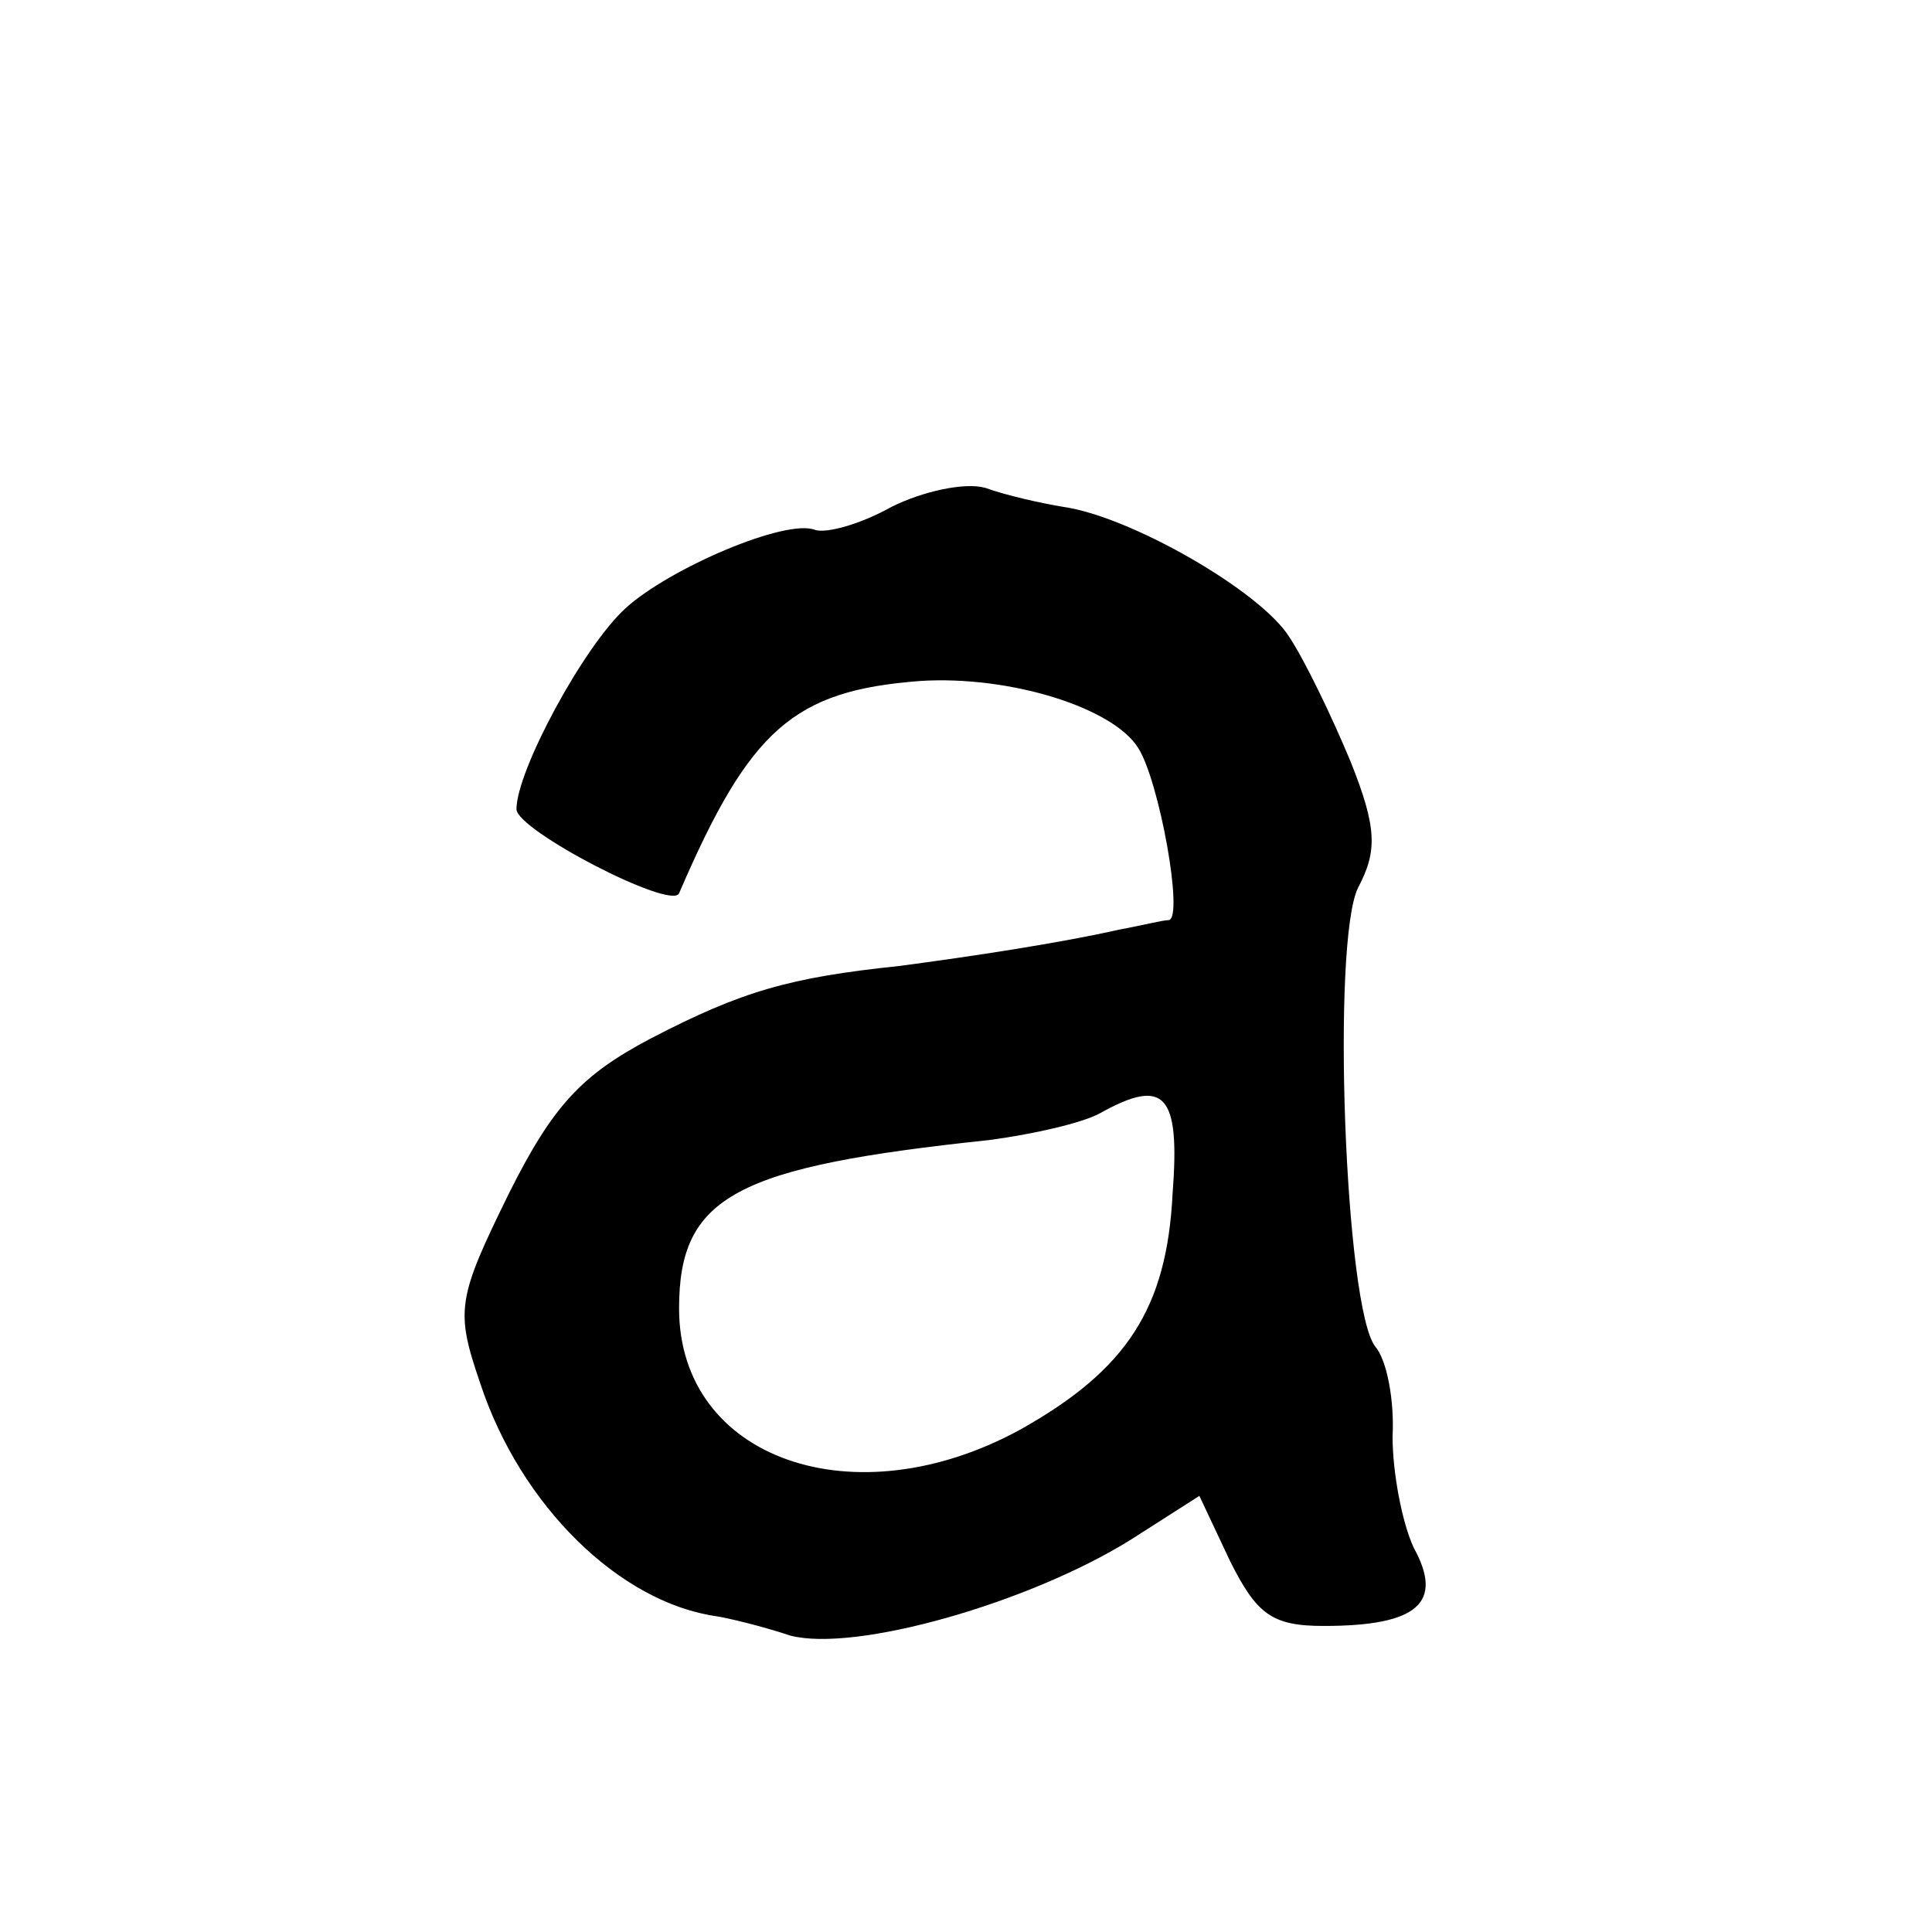 <?xml version="1.0" standalone="no"?>
<!DOCTYPE svg PUBLIC "-//W3C//DTD SVG 20010904//EN"
 "http://www.w3.org/TR/2001/REC-SVG-20010904/DTD/svg10.dtd">
<svg version="1.0" xmlns="http://www.w3.org/2000/svg"
 width="101pt" height="101pt" viewBox="0 0 101 101"
 preserveAspectRatio="xMidYMid meet">
<g transform="translate(0,101) scale(0.1,-0.1)"
fill="#000000" stroke="none">
<path d="M466 745 c-16 -9 -34 -14 -40 -12 -15 6 -76 -20 -99 -41 -22 -20 -57
-85 -57 -105 0 -11 81 -53 85 -44 37 86 60 106 126 111 47 3 101 -14 114 -35
11 -17 24 -89 16 -90 -3 0 -15 -3 -26 -5 -31 -7 -77 -14 -115 -19 -57 -6 -82
-13 -130 -38 -36 -19 -51 -35 -74 -81 -27 -55 -28 -61 -15 -99 21 -64 73 -115
124 -122 6 -1 23 -5 38 -10 34 -9 125 17 178 50 l36 23 16 -34 c14 -28 22 -34
49 -34 49 0 63 12 47 41 -6 13 -11 39 -11 58 1 19 -3 40 -9 47 -16 20 -23 212
-9 240 10 19 10 31 -4 66 -10 24 -24 53 -32 65 -15 24 -83 63 -118 68 -12 2
-30 6 -41 10 -11 3 -33 -2 -49 -10z m147 -359 c-3 -60 -24 -92 -79 -123 -87
-48 -179 -16 -179 63 0 59 30 74 162 88 23 3 49 9 58 14 34 19 42 10 38 -42z"/>
</g>
</svg>
